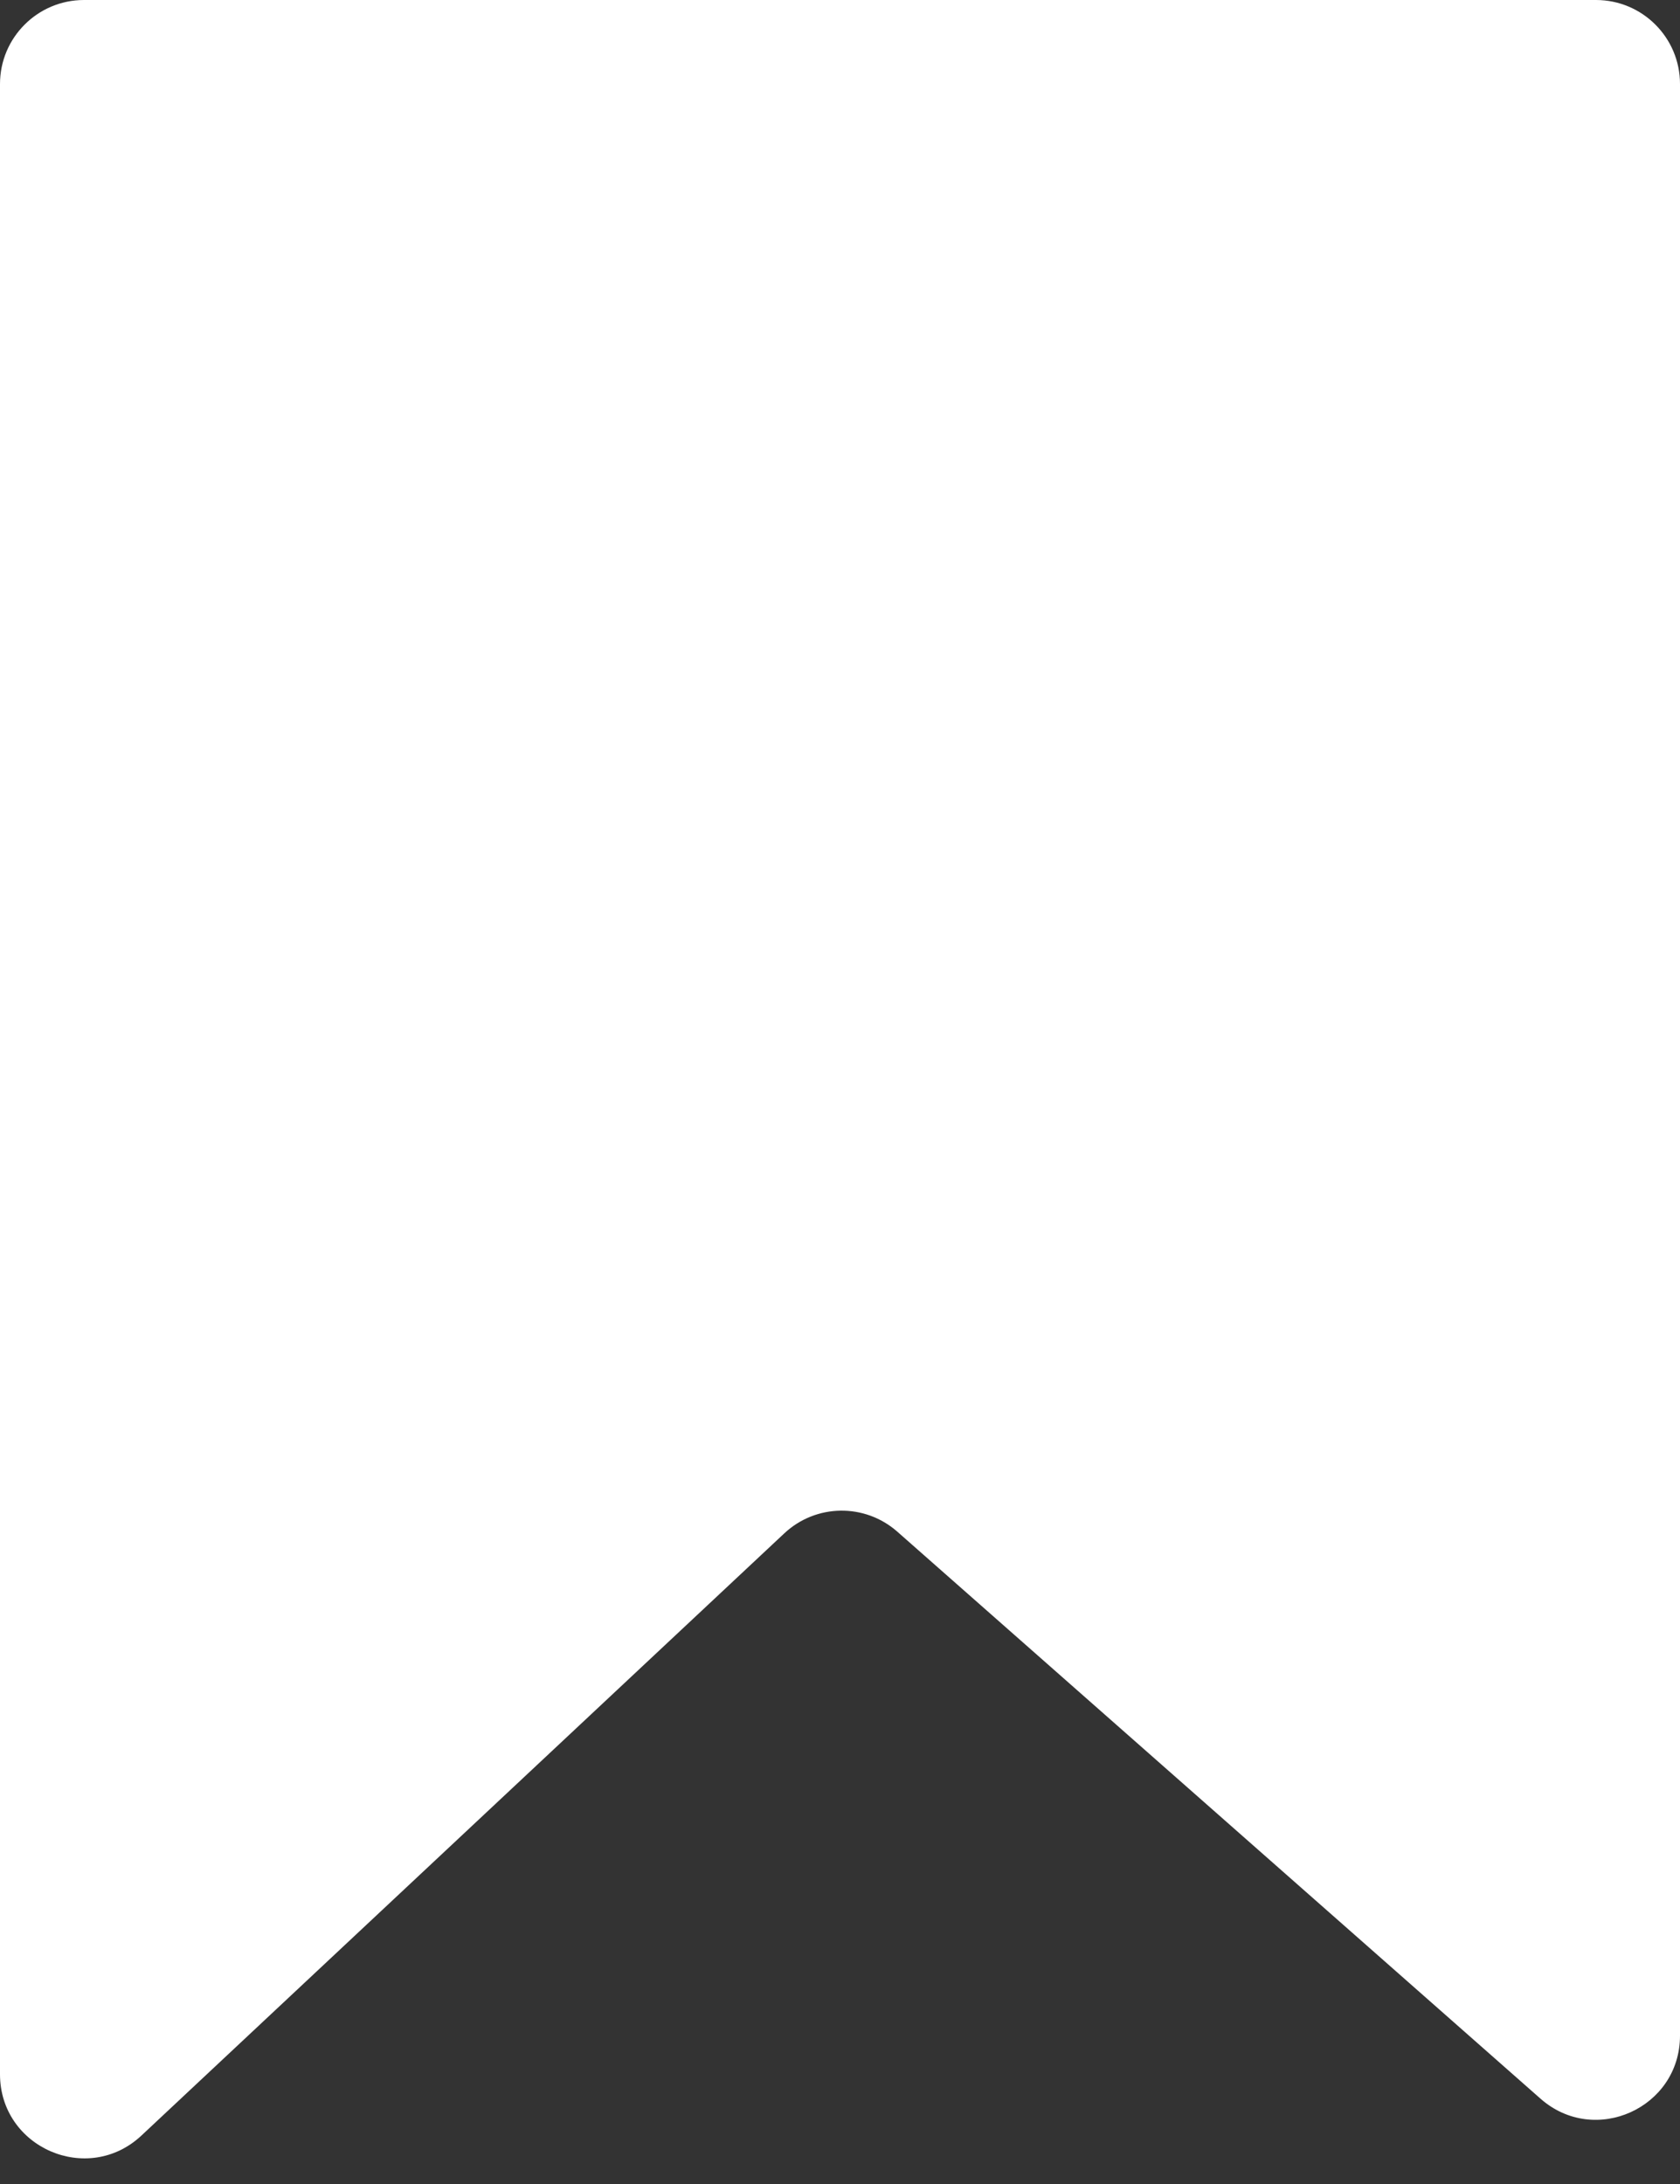<svg width="20" height="26" viewBox="0 0 20 26" fill="none" xmlns="http://www.w3.org/2000/svg">
<rect x="0" y="0" width="20" height="26" fill="#333333" stroke="none"/>
<path d="M0 1V24.693C0 25.568 1.045 26.021 1.684 25.423L9.337 18.254C9.713 17.902 10.295 17.893 10.682 18.234L18.339 24.984C18.985 25.554 20 25.095 20 24.234V1C20 0.448 19.552 0 19 0H1C0.448 0 0 0.448 0 1Z" fill="white"/>
</svg>
